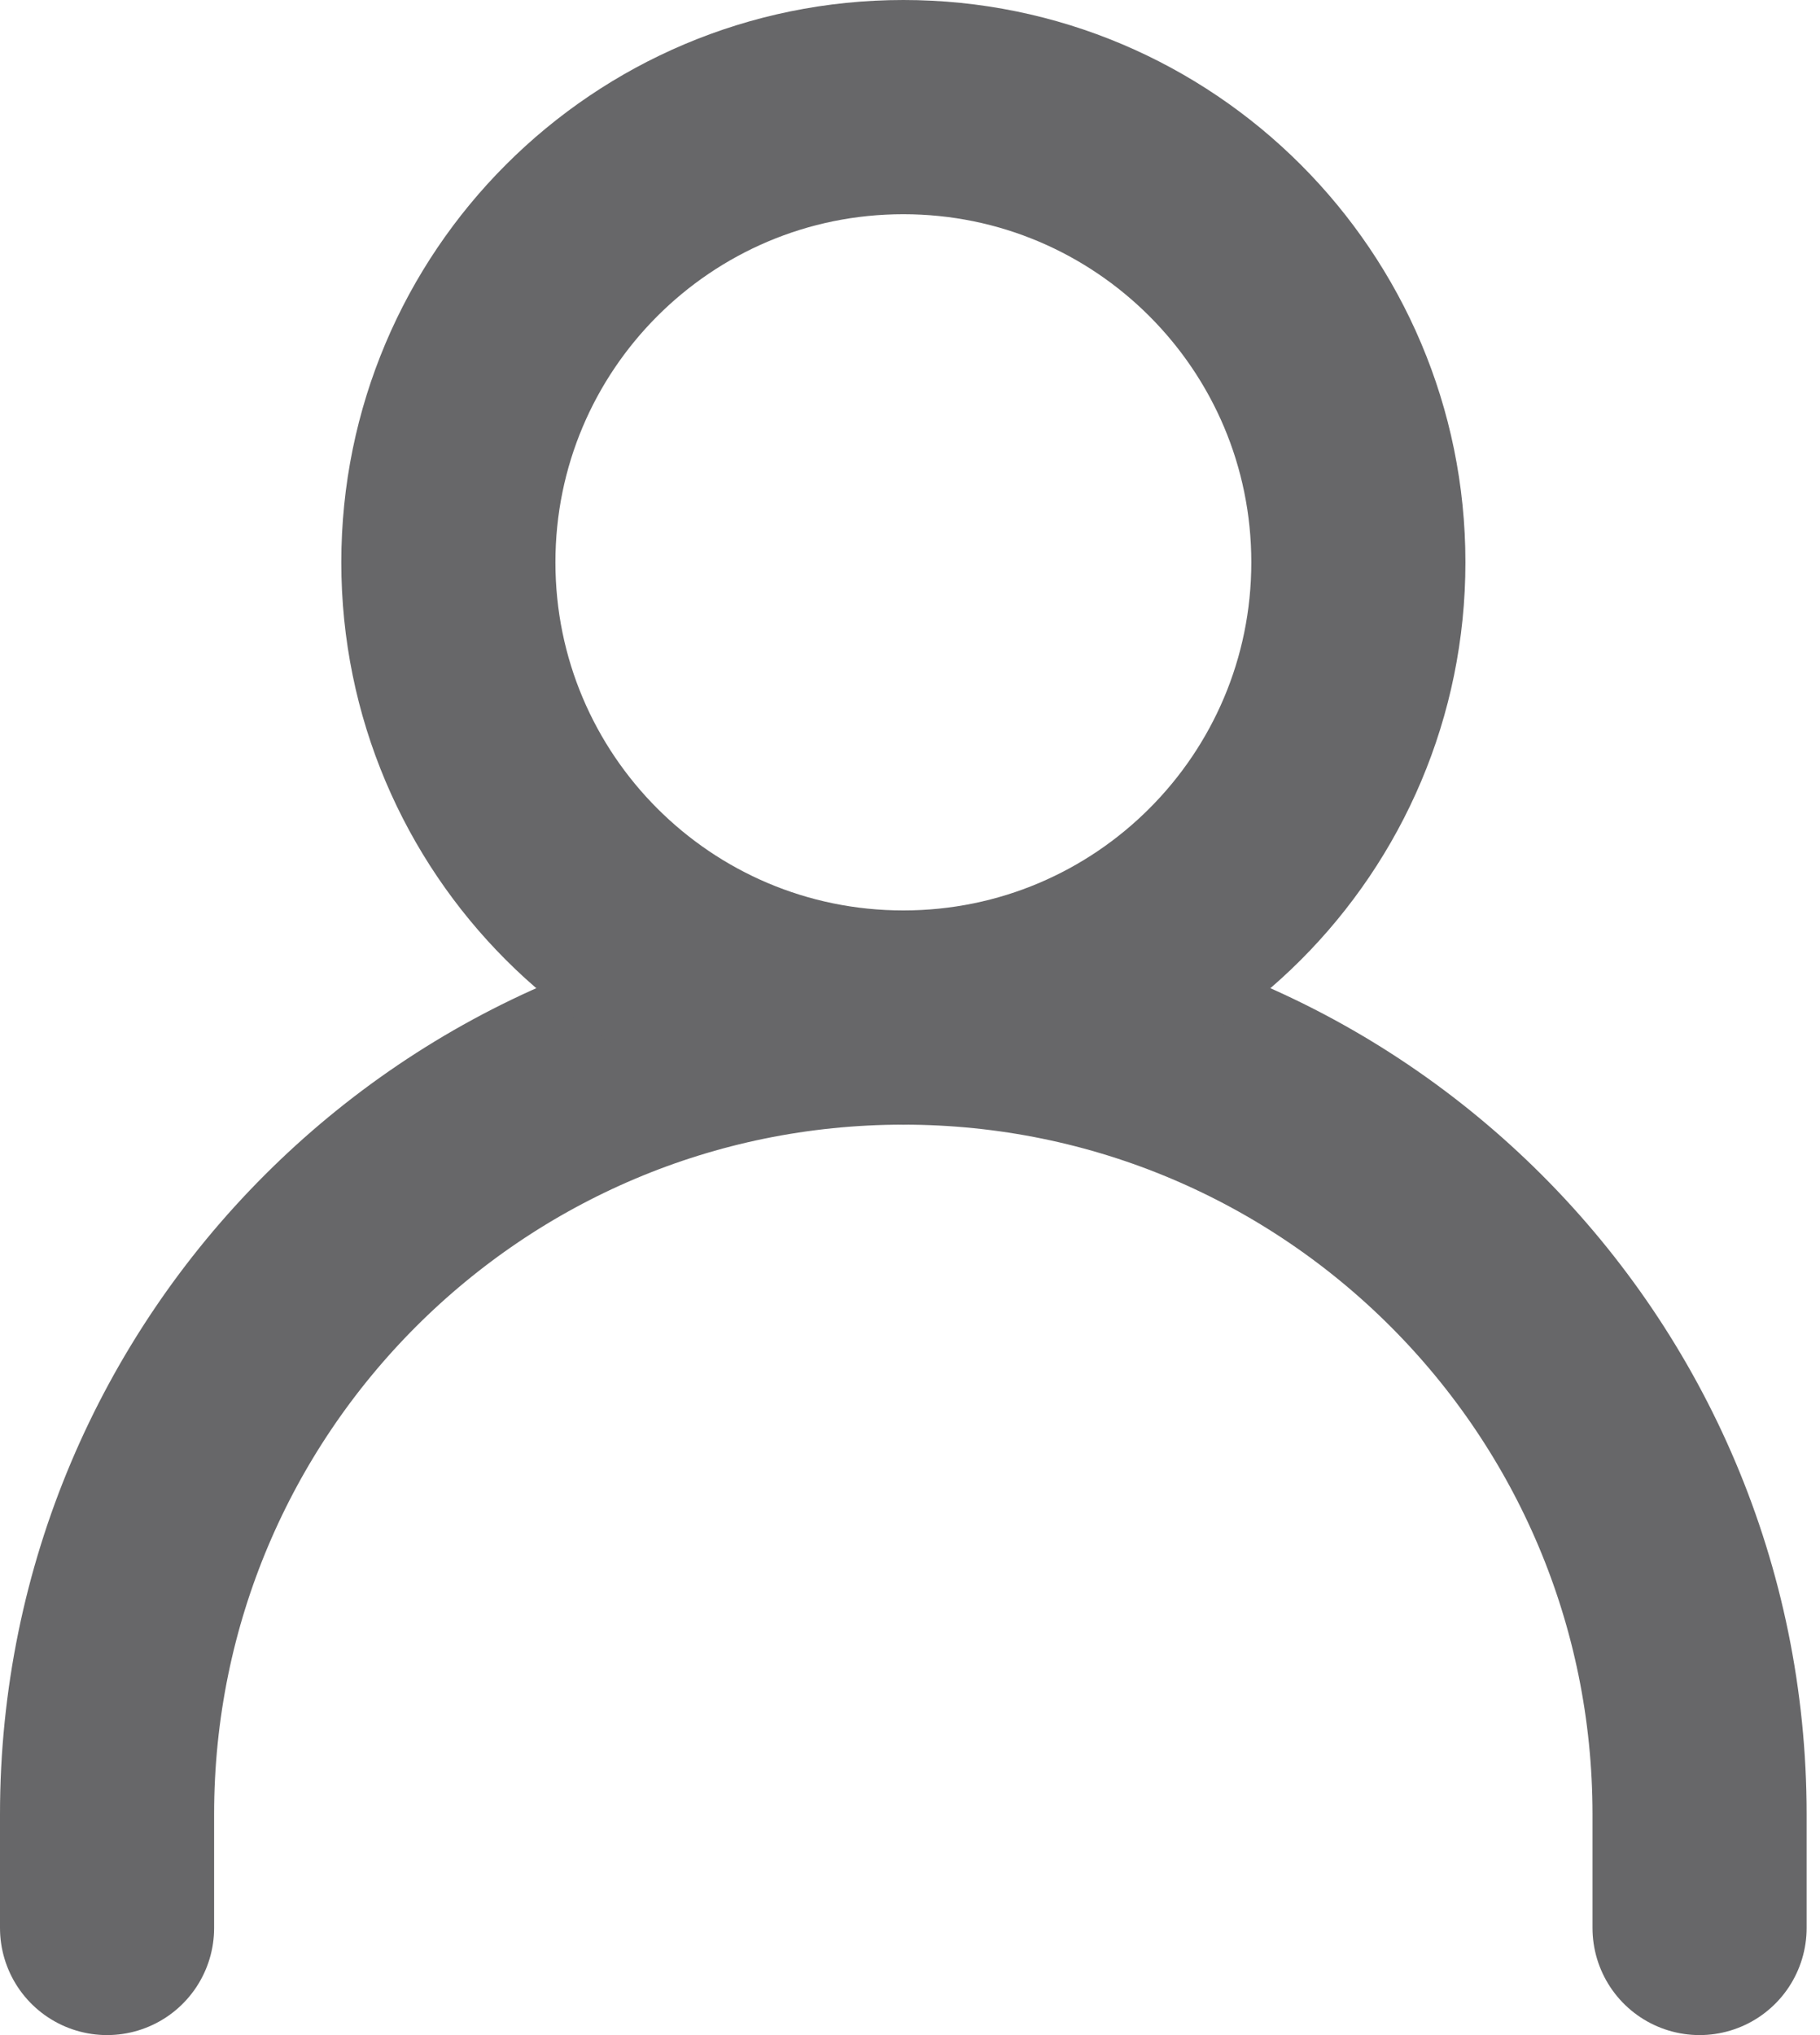 <svg width="17" height="19" viewBox="0 0 17 19" fill="none" xmlns="http://www.w3.org/2000/svg">
<path d="M1 18V16.938C1 12.83 4.33 9.5 8.438 9.5C12.545 9.5 15.875 12.83 15.875 16.938V18" stroke="#676769" stroke-width="2" stroke-linecap="round" stroke-linejoin="round"/>
<path d="M8.438 9.5C10.785 9.5 12.688 7.597 12.688 5.25C12.688 2.903 10.785 1 8.438 1C6.09 1 4.188 2.903 4.188 5.25C4.188 7.597 6.09 9.5 8.438 9.5Z" stroke="#676769" stroke-width="2" stroke-linecap="round" stroke-linejoin="round"/>
</svg>
